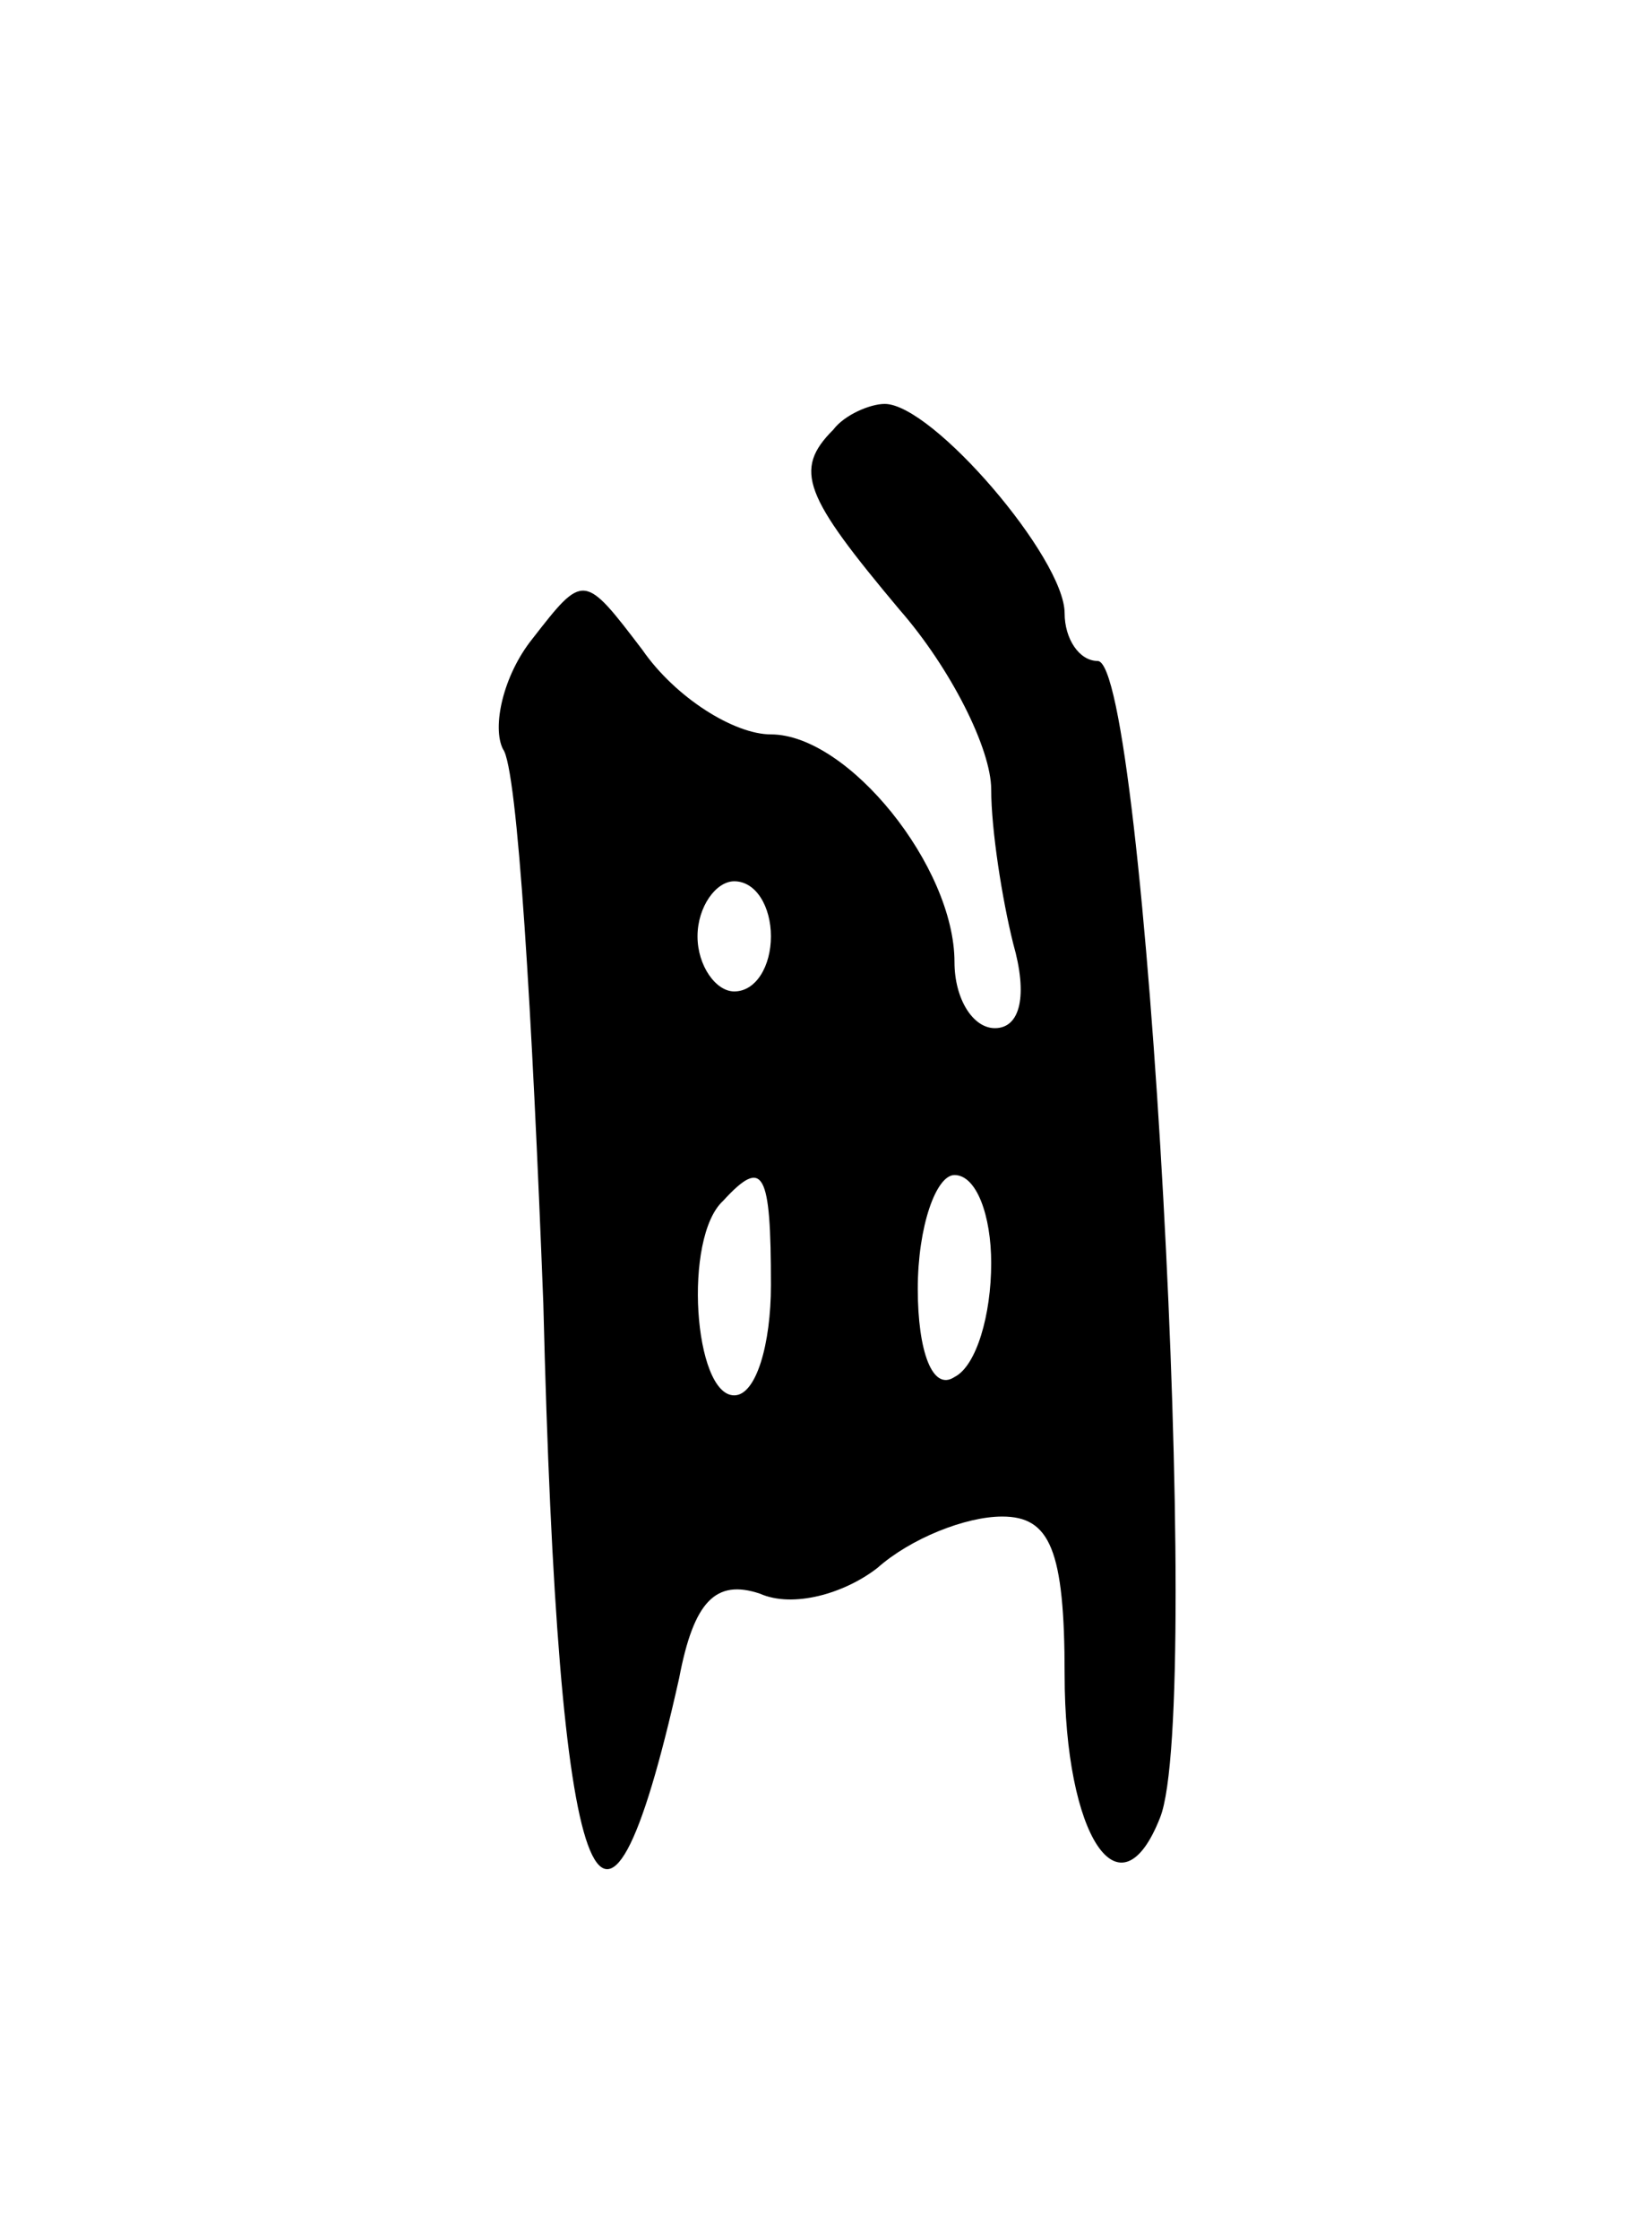 <svg version="1.0" xmlns="http://www.w3.org/2000/svg"
 width="45pt" height="61pt" viewBox="0 0 45 61"
 preserveAspectRatio="xMidYMid meet">
<g transform="translate(0,61) scale(0.1,-0.1)"
fill="#000000" stroke="none">
<path d="M227 493 c-11 -11 -8 -18 18 -49 14 -16 25 -38 25 -49 0 -11 3 -30 6
-42 4 -14 2 -23 -5 -23 -6 0 -11 8 -11 18 0 26 -29 62 -50 62 -10 0 -26 10
-35 23 -16 21 -16 21 -30 3 -8 -10 -11 -24 -8 -30 4 -5 8 -73 11 -151 4 -163
16 -196 37 -102 4 21 10 27 22 23 9 -4 23 0 32 7 9 8 24 14 34 14 13 0 17 -9
17 -43 0 -44 15 -67 26 -39 12 30 -4 315 -17 315 -5 0 -9 6 -9 13 0 15 -36 57
-49 57 -4 0 -11 -3 -14 -7z m-17 -138 c0 -8 -4 -15 -10 -15 -5 0 -10 7 -10 15
0 8 5 15 10 15 6 0 10 -7 10 -15z m0 -95 c0 -16 -4 -30 -10 -30 -11 0 -14 43
-3 53 11 12 13 8 13 -23z m60 6 c0 -14 -4 -28 -10 -31 -6 -4 -10 7 -10 24 0
17 5 31 10 31 6 0 10 -11 10 -24z"/>
</g>
</svg>

